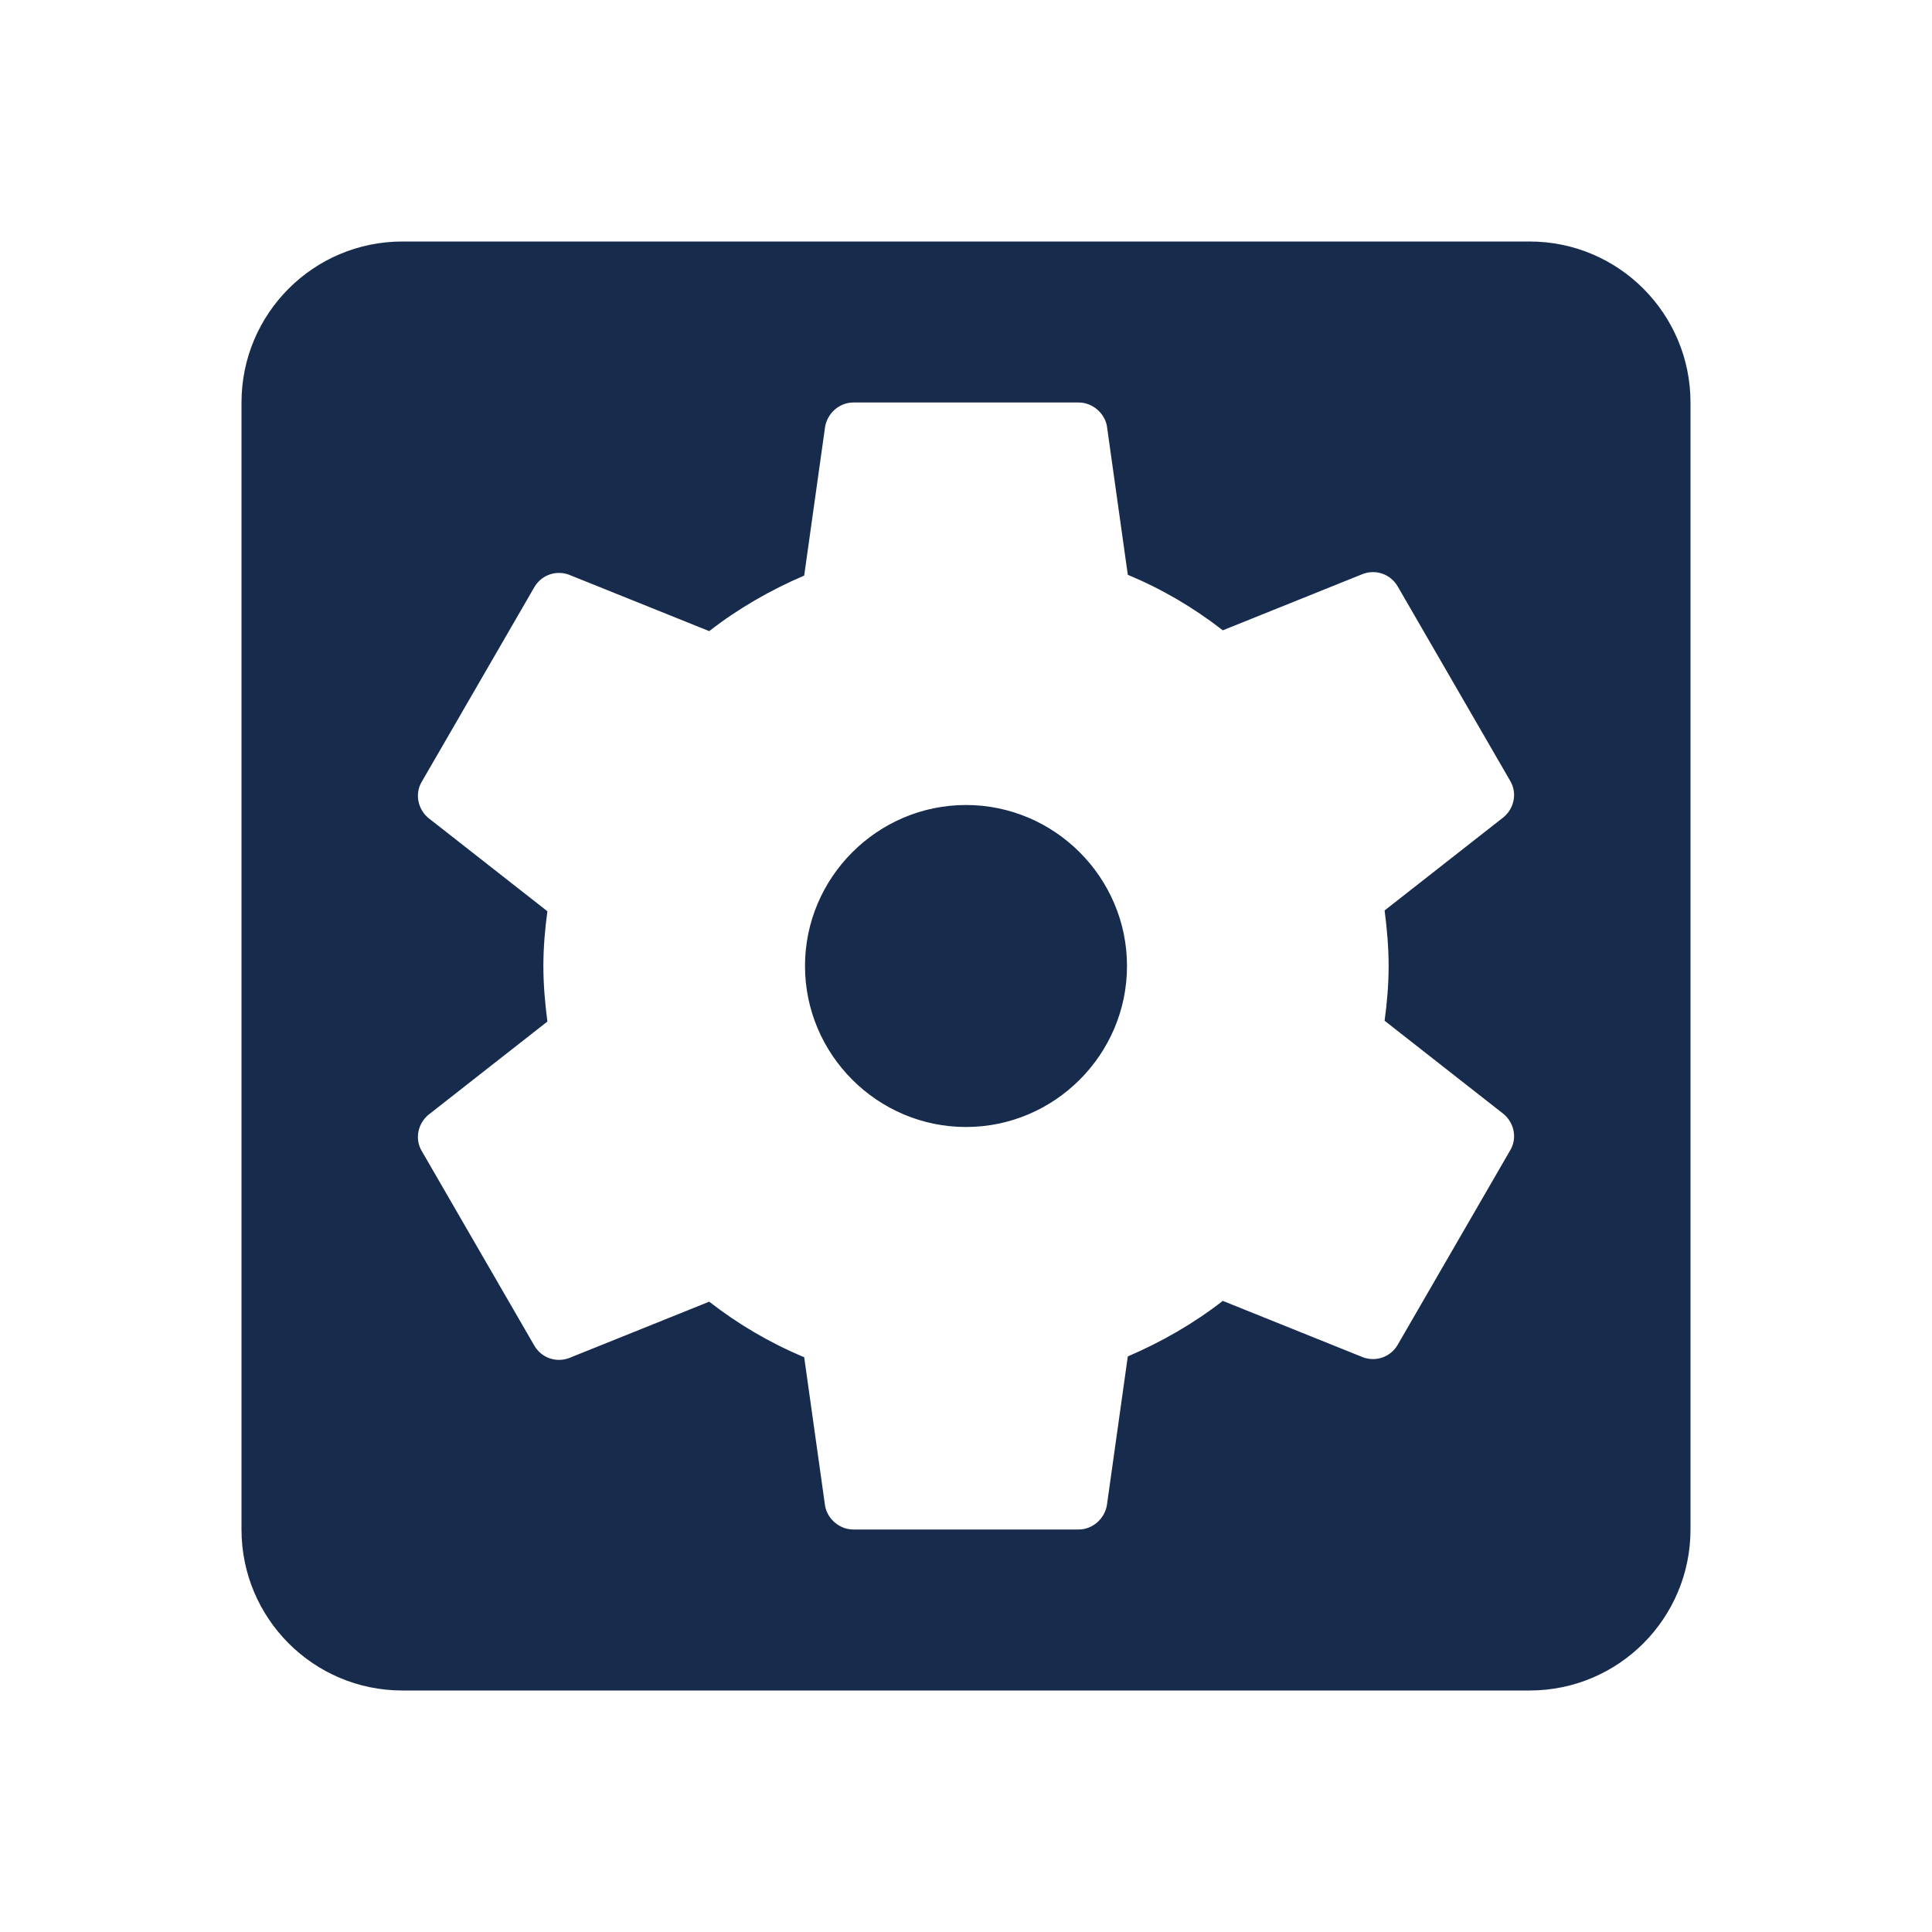 <svg viewBox="0 0 24 24" fill="none" xmlns="http://www.w3.org/2000/svg">
<path fill-rule="evenodd" clip-rule="evenodd" d="M19 3H5C3.89 3 3 3.9 3 5V19C3 20.1 3.89 21 5 21H19C20.11 21 21 20.1 21 19V5C21 3.9 20.11 3 19 3ZM12 10C10.9 10 10 10.9 10 12C10 13.1 10.9 14 12 14C13.1 14 14 13.1 14 12C14 10.9 13.1 10 12 10ZM17.2 12.68C17.23 12.46 17.25 12.23 17.25 12C17.25 11.77 17.23 11.54 17.2 11.31L18.68 10.15C18.81 10.04 18.85 9.85 18.76 9.7L17.36 7.28C17.27 7.13 17.09 7.07 16.93 7.13L15.19 7.83C14.83 7.55 14.44 7.32 14.01 7.14L13.75 5.29C13.72 5.13 13.57 5 13.4 5H10.6C10.43 5 10.28 5.13 10.25 5.3L9.99 7.15C9.57 7.33 9.17 7.56 8.81 7.84L7.07 7.14C6.91 7.08 6.73 7.14 6.64 7.29L5.24 9.71C5.15 9.86 5.19 10.05 5.32 10.16L6.8 11.32C6.77 11.54 6.75 11.77 6.75 12C6.75 12.23 6.77 12.46 6.8 12.69L5.32 13.85C5.19 13.96 5.15 14.15 5.24 14.3L6.64 16.72C6.73 16.87 6.91 16.93 7.07 16.87L8.81 16.17C9.17 16.45 9.56 16.68 9.99 16.86L10.25 18.71C10.28 18.87 10.43 19 10.6 19H13.4C13.57 19 13.72 18.87 13.75 18.7L14.01 16.85C14.43 16.67 14.83 16.44 15.19 16.16L16.93 16.86C17.09 16.92 17.27 16.86 17.36 16.71L18.76 14.29C18.85 14.14 18.81 13.95 18.68 13.84L17.2 12.68Z" fill="#172B4D"/>
</svg>
